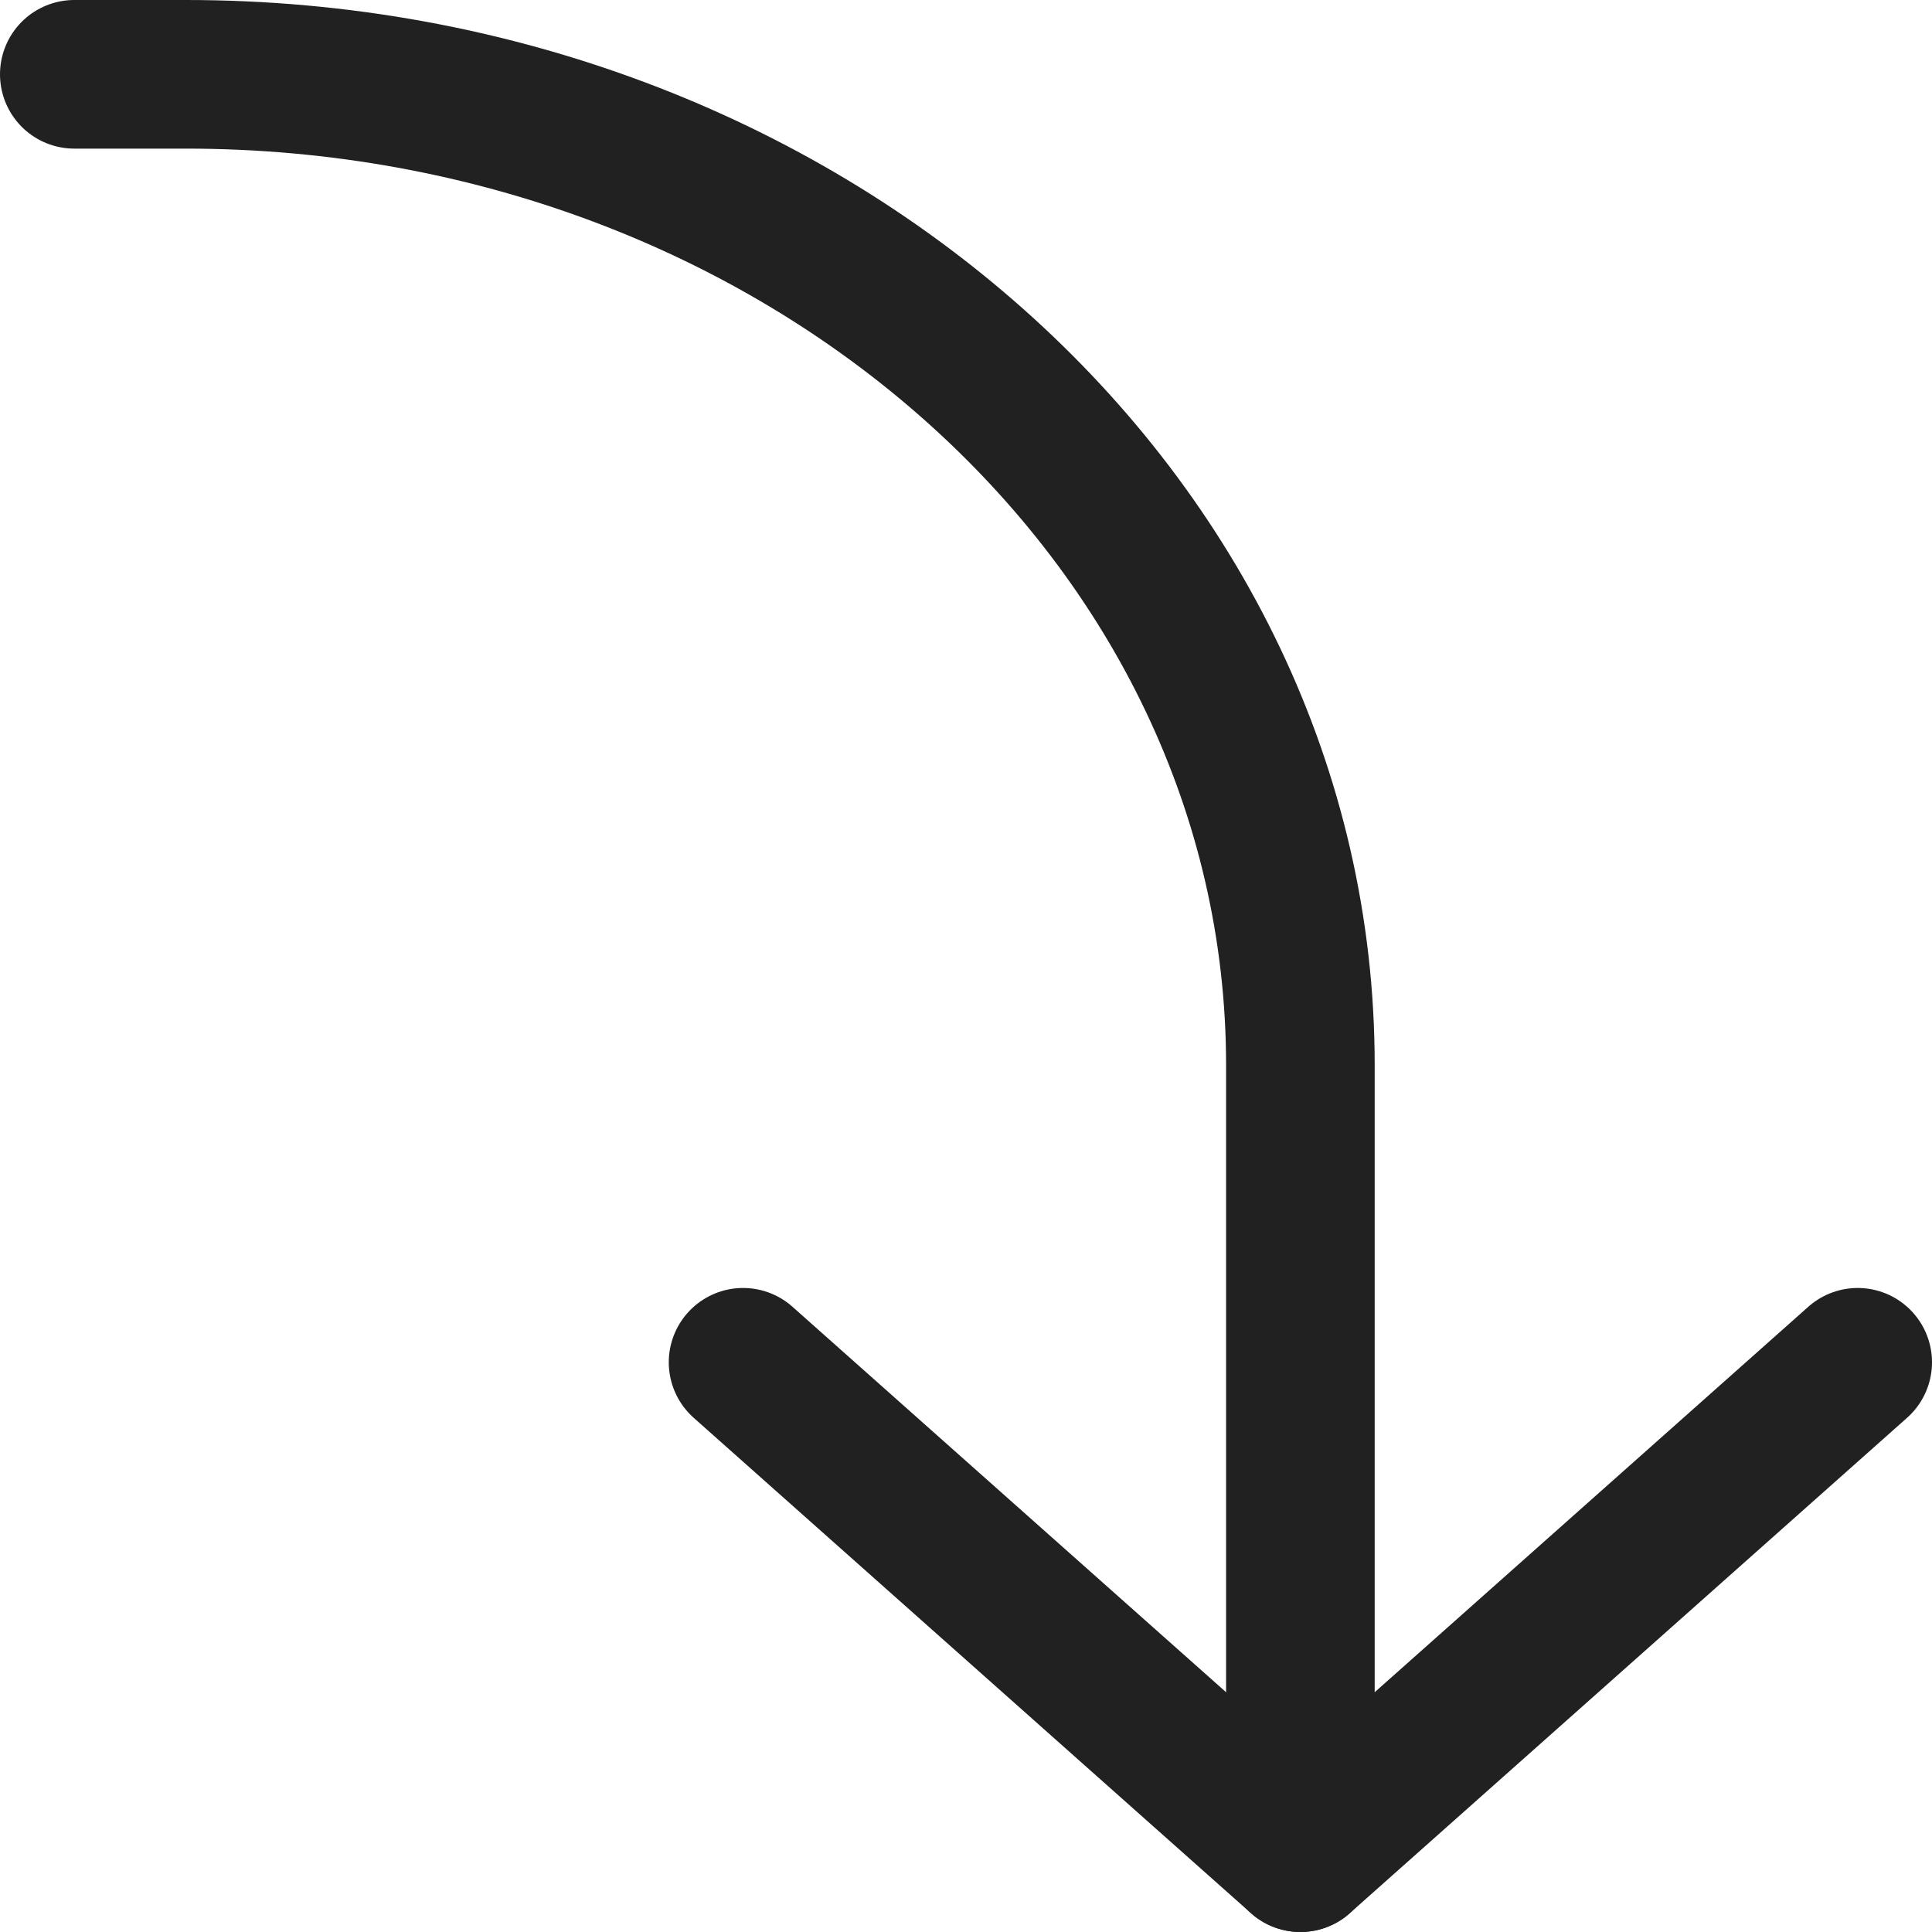 <svg width="26" height="26" viewBox="0 0 26 26" fill="none" xmlns="http://www.w3.org/2000/svg">
<path d="M25 18.333L17.5 25L10 18.333" stroke="#212121" stroke-width="2" stroke-linecap="round" stroke-linejoin="round"/>
<path d="M17.5 25V14.333C17.5 6.969 10.784 1 2.5 1H1" stroke="#212121" stroke-width="2" stroke-linecap="round" stroke-linejoin="round"/>
</svg>
